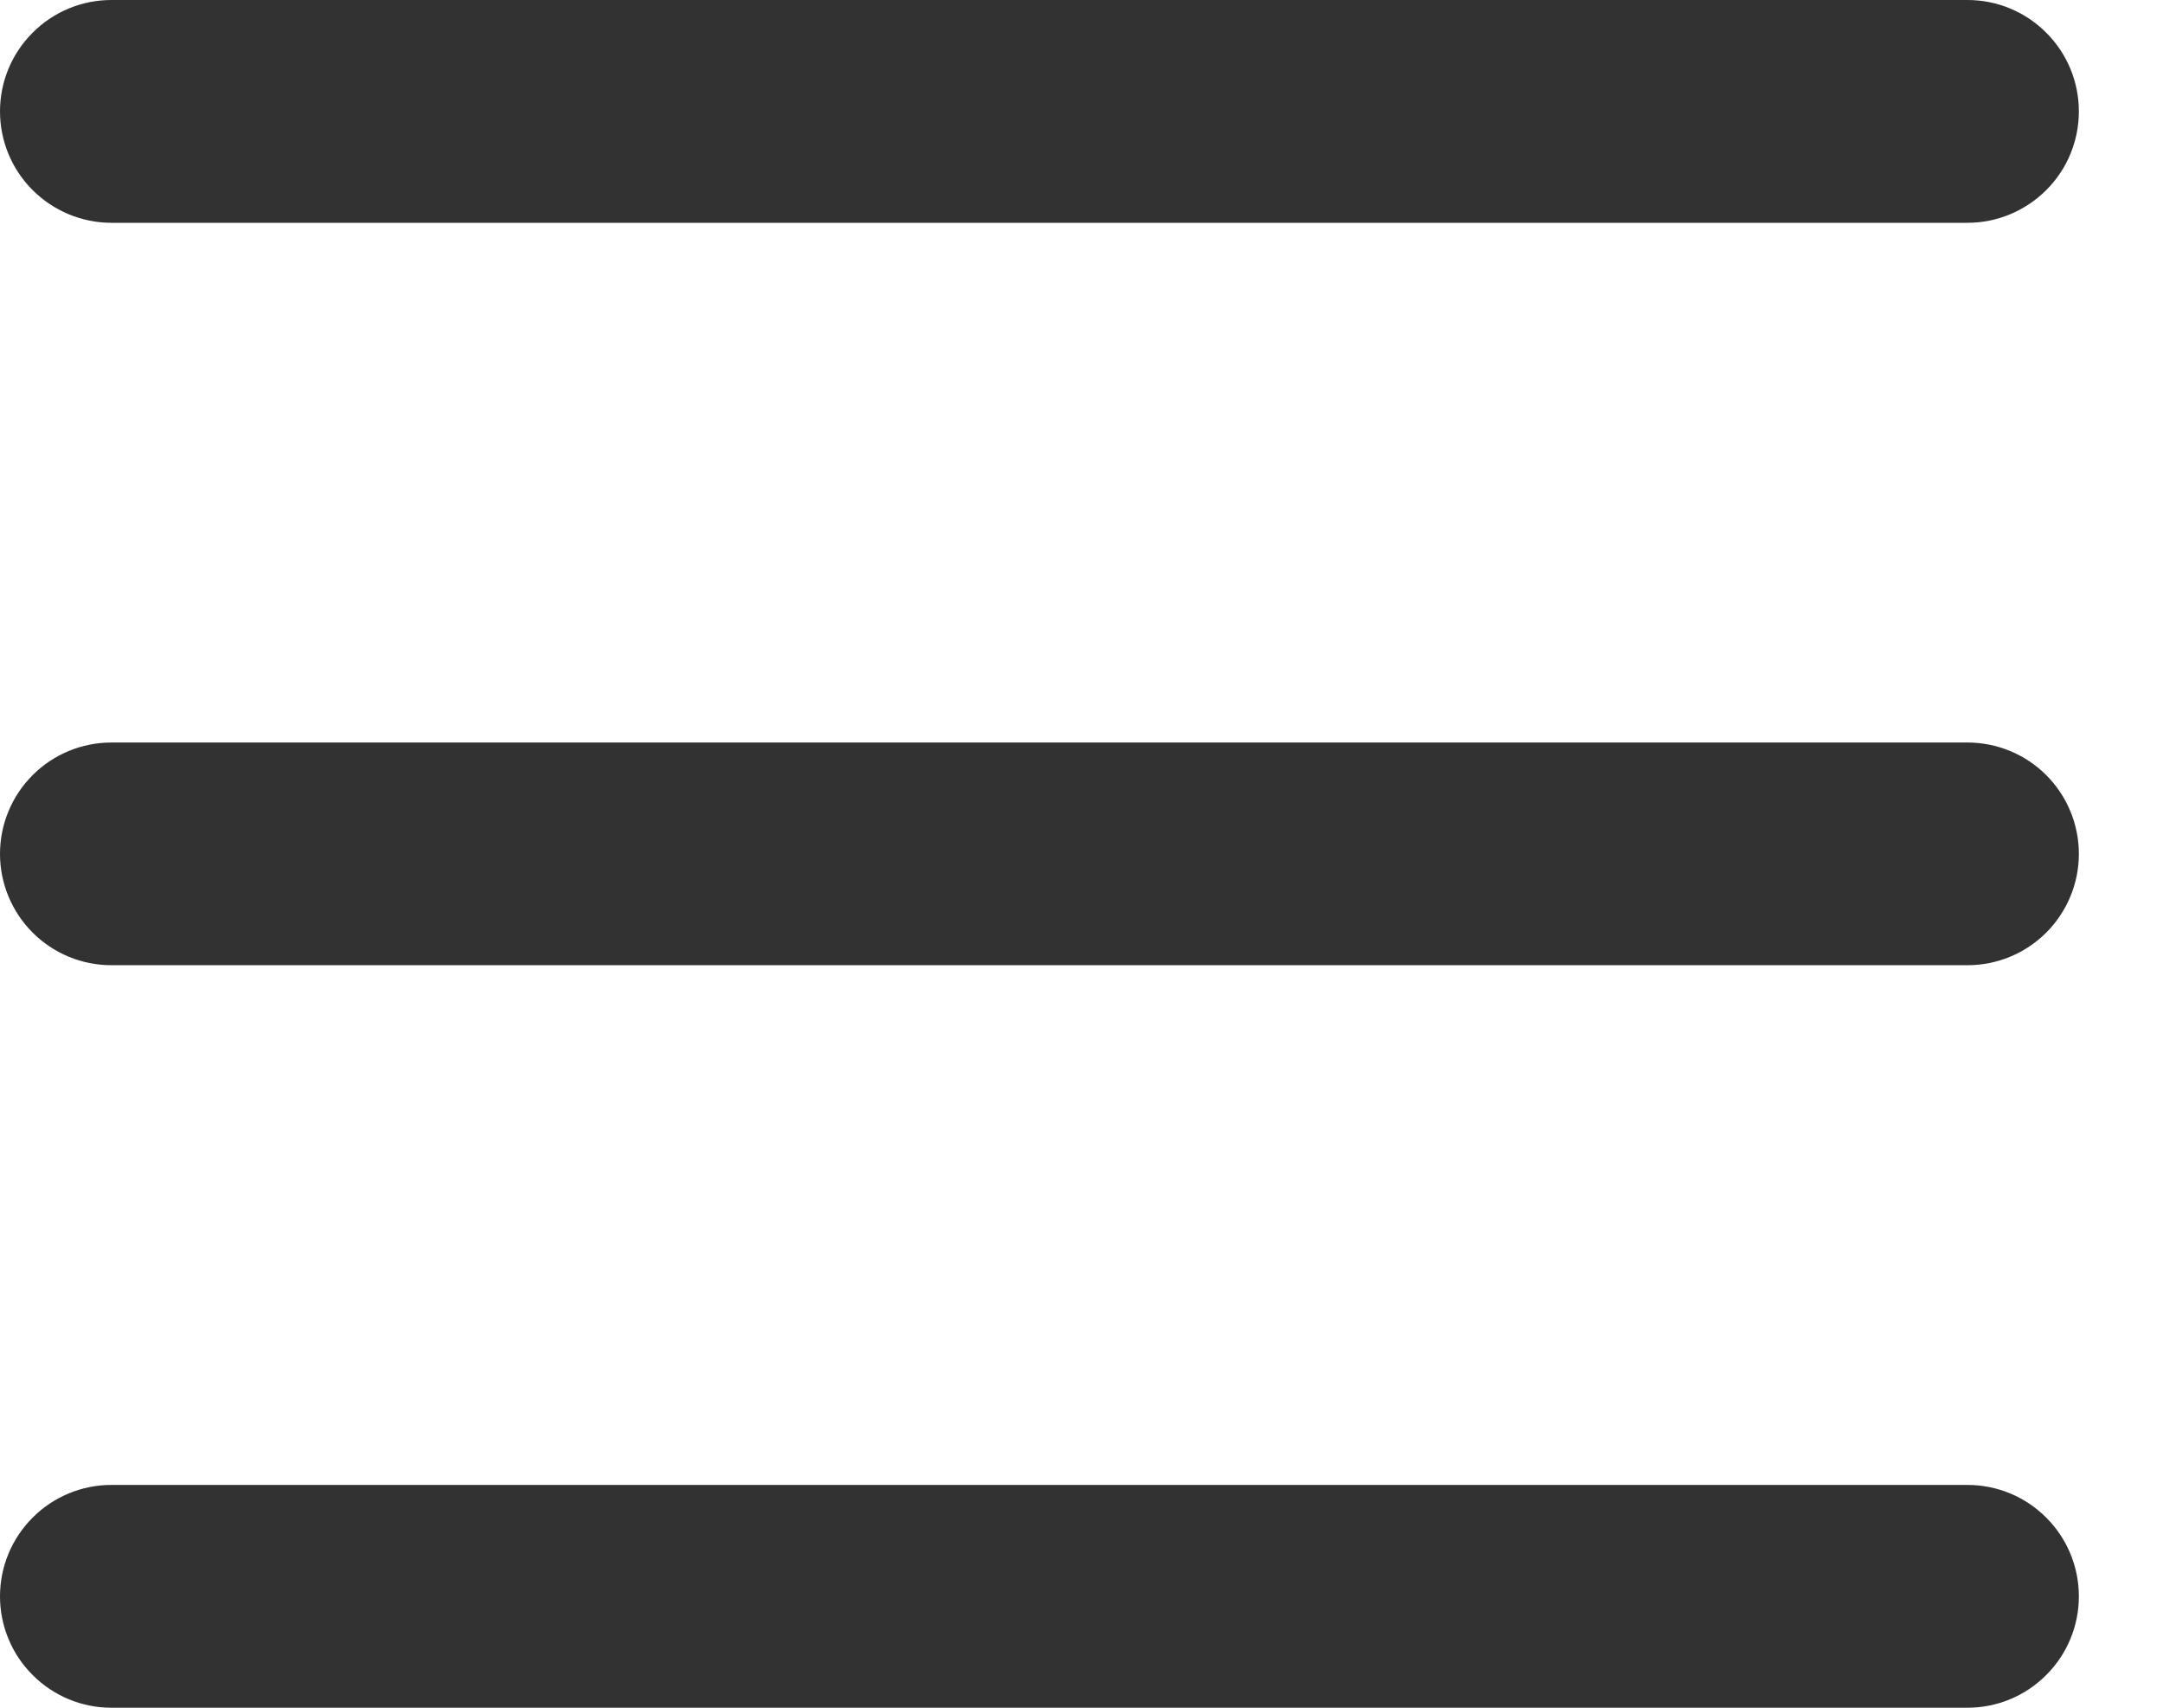 <svg width="19" height="15" viewBox="0 0 19 15" fill="none" xmlns="http://www.w3.org/2000/svg">
<path fill-rule="evenodd" clip-rule="evenodd" d="M0 0.978C0 0.719 0.103 0.47 0.287 0.287C0.47 0.103 0.719 0 0.978 0H17.283C17.542 0 17.791 0.103 17.974 0.287C18.158 0.47 18.261 0.719 18.261 0.978C18.261 1.238 18.158 1.487 17.974 1.67C17.791 1.853 17.542 1.957 17.283 1.957H0.978C0.719 1.957 0.47 1.853 0.287 1.67C0.103 1.487 0 1.238 0 0.978ZM0 7.5C0 7.241 0.103 6.992 0.287 6.808C0.47 6.625 0.719 6.522 0.978 6.522H17.283C17.542 6.522 17.791 6.625 17.974 6.808C18.158 6.992 18.261 7.241 18.261 7.5C18.261 7.759 18.158 8.008 17.974 8.192C17.791 8.375 17.542 8.478 17.283 8.478H0.978C0.719 8.478 0.47 8.375 0.287 8.192C0.103 8.008 0 7.759 0 7.5ZM0.978 13.043C0.719 13.043 0.47 13.146 0.287 13.33C0.103 13.513 0 13.762 0 14.022C0 14.281 0.103 14.53 0.287 14.713C0.47 14.897 0.719 15 0.978 15H17.283C17.542 15 17.791 14.897 17.974 14.713C18.158 14.53 18.261 14.281 18.261 14.022C18.261 13.762 18.158 13.513 17.974 13.33C17.791 13.146 17.542 13.043 17.283 13.043H0.978Z" fill="#323232"/>
</svg>
